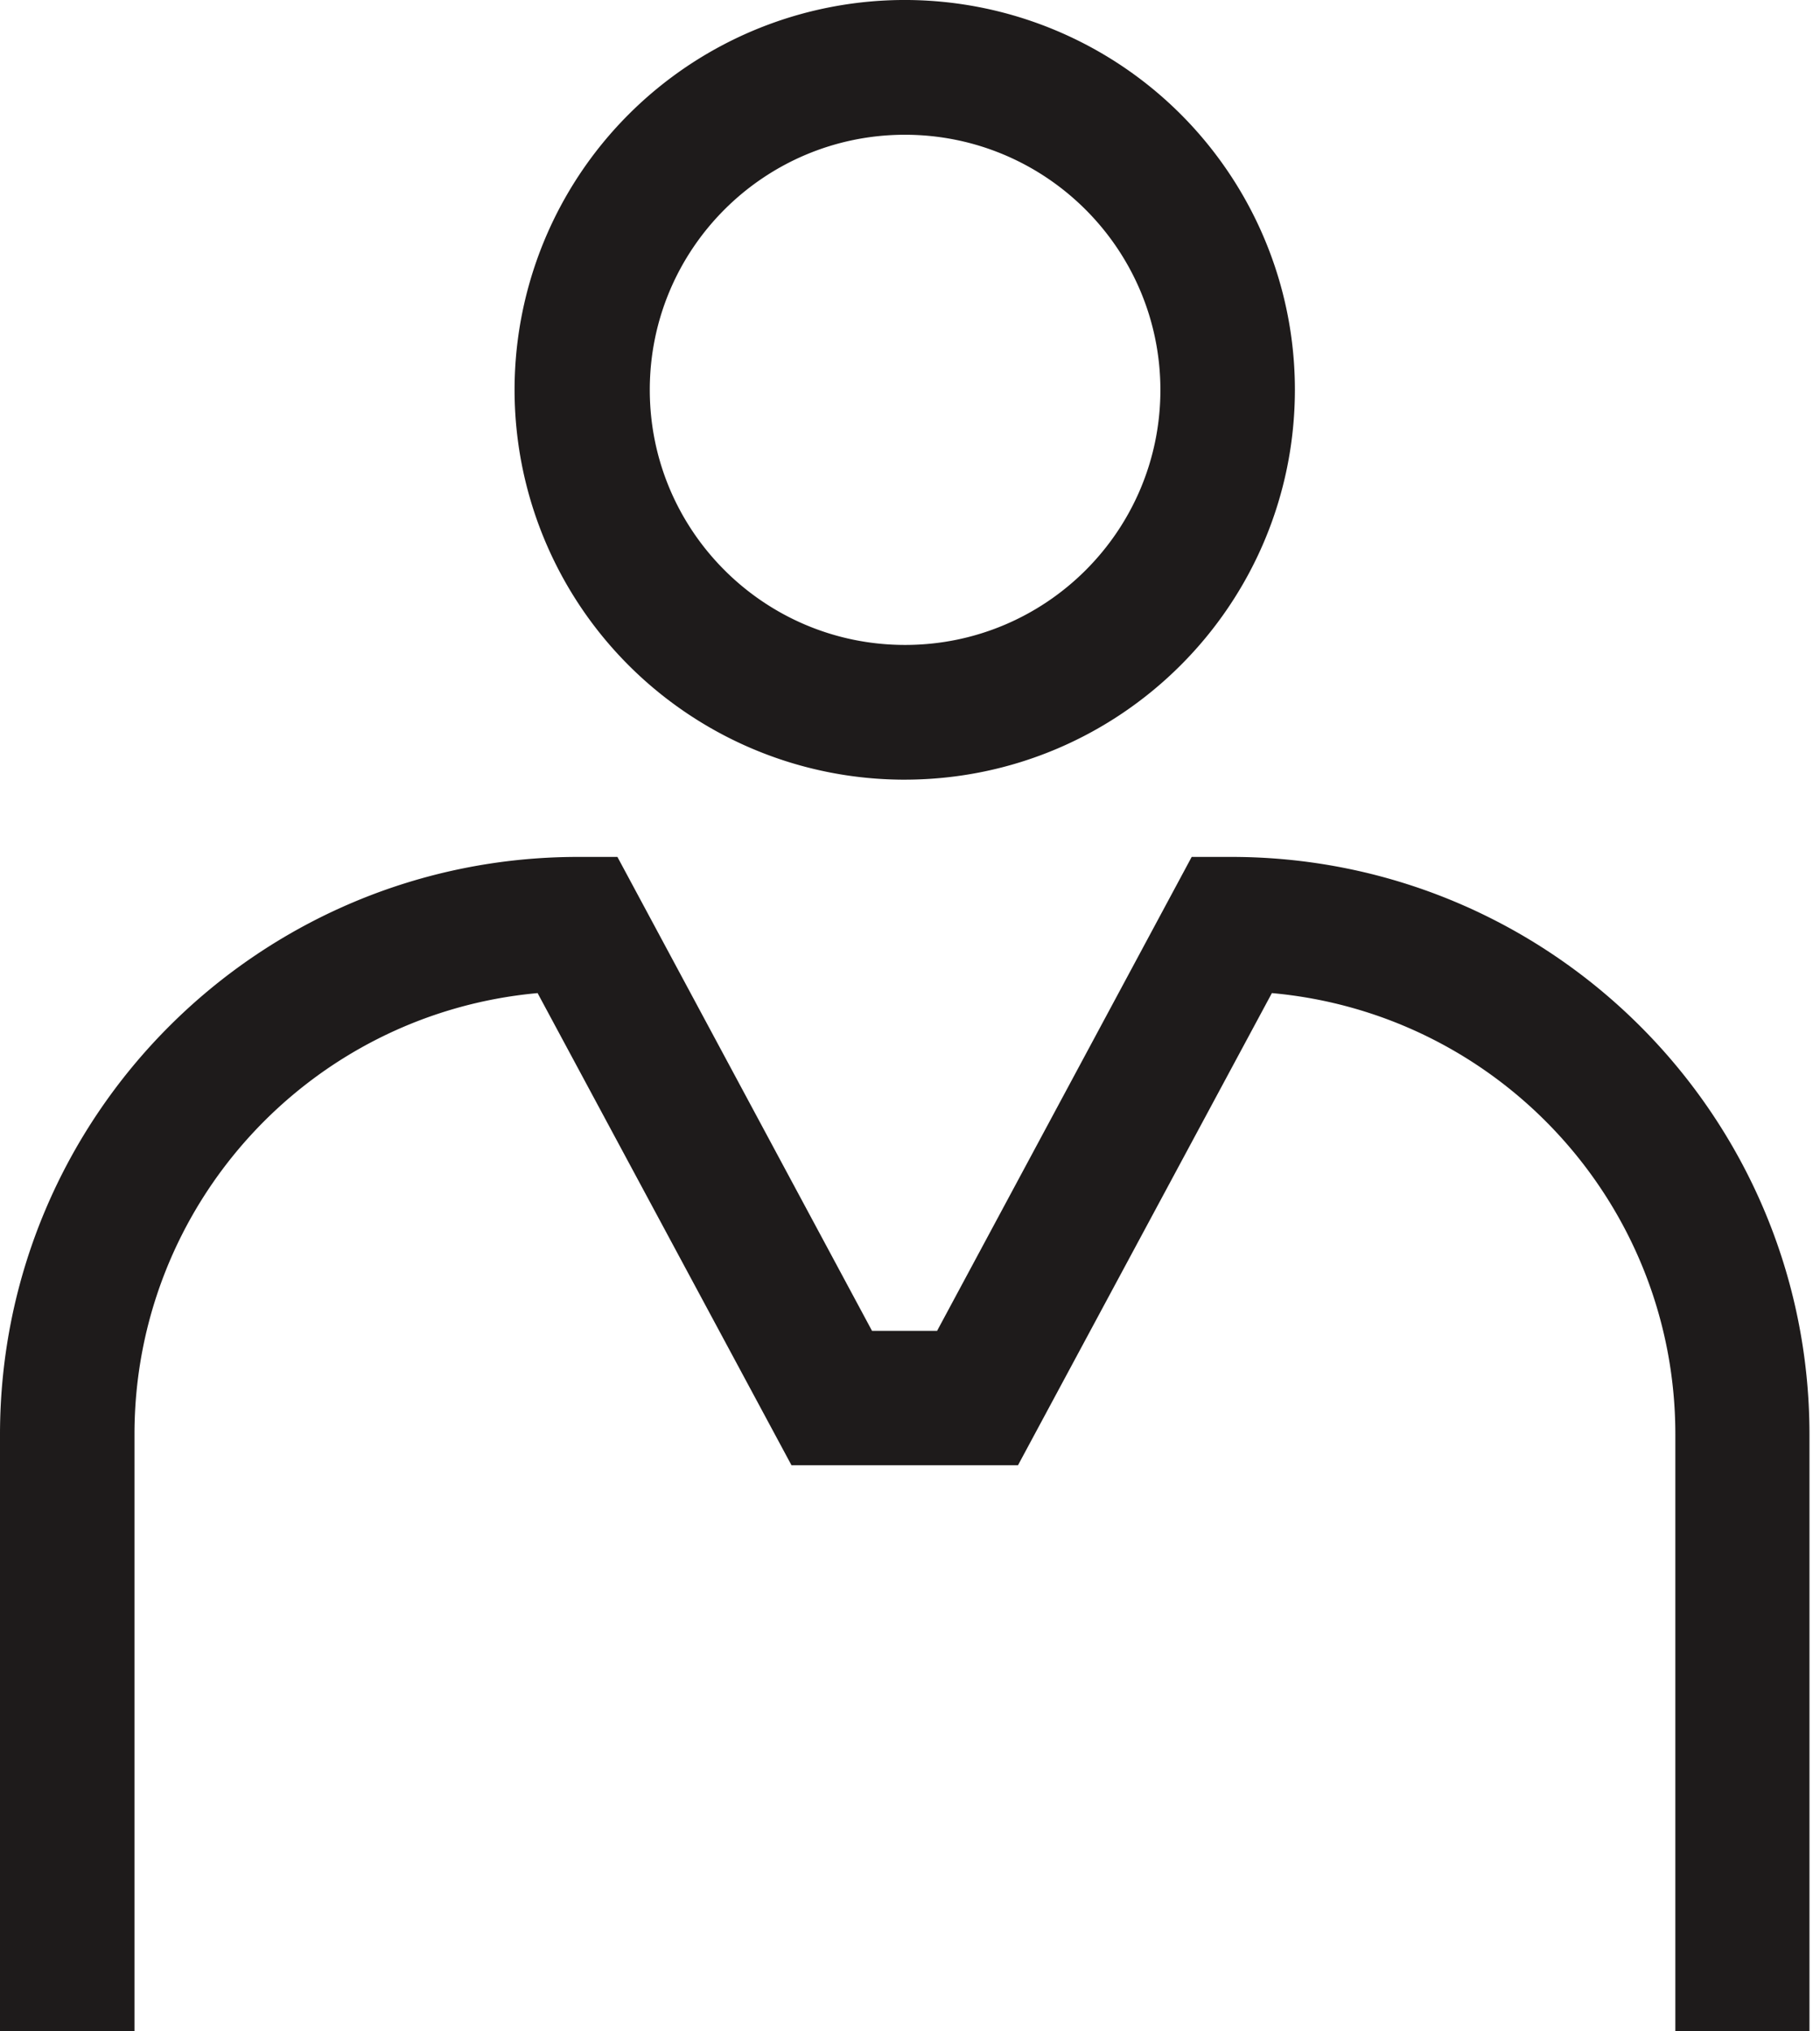 <svg xmlns="http://www.w3.org/2000/svg" width="147" height="164" viewBox="0 0 147 164">
    <path fill="#1E1B1B" fill-rule="nonzero" d="M135.316 164v-48.216c-.015-18.497-14.145-33.931-32.587-35.597l-20.505 38.121H63.926l-20.505-38.12c-18.431 1.679-32.545 17.11-32.559 35.596V164H0v-48.216c.032-25.719 20.897-46.56 46.645-46.592h3.224l20.563 38.266h5.257l20.563-38.266h3.253c25.748.032 46.613 20.873 46.645 46.592V164h-10.834zM73.104 62.955c-12.748.012-24.248-7.65-29.135-19.411A31.45 31.45 0 0 1 50.782 9.23a31.539 31.539 0 0 1 34.346-6.837c11.779 4.87 19.46 16.35 19.46 29.084-.016 17.366-14.098 31.445-31.484 31.477zM52.483 31.478c0 11.376 9.232 20.598 20.62 20.598 11.39 0 20.622-9.222 20.622-20.598-.016-11.37-9.239-20.582-20.621-20.598-11.389 0-20.621 9.222-20.621 20.598z"/>
</svg>
